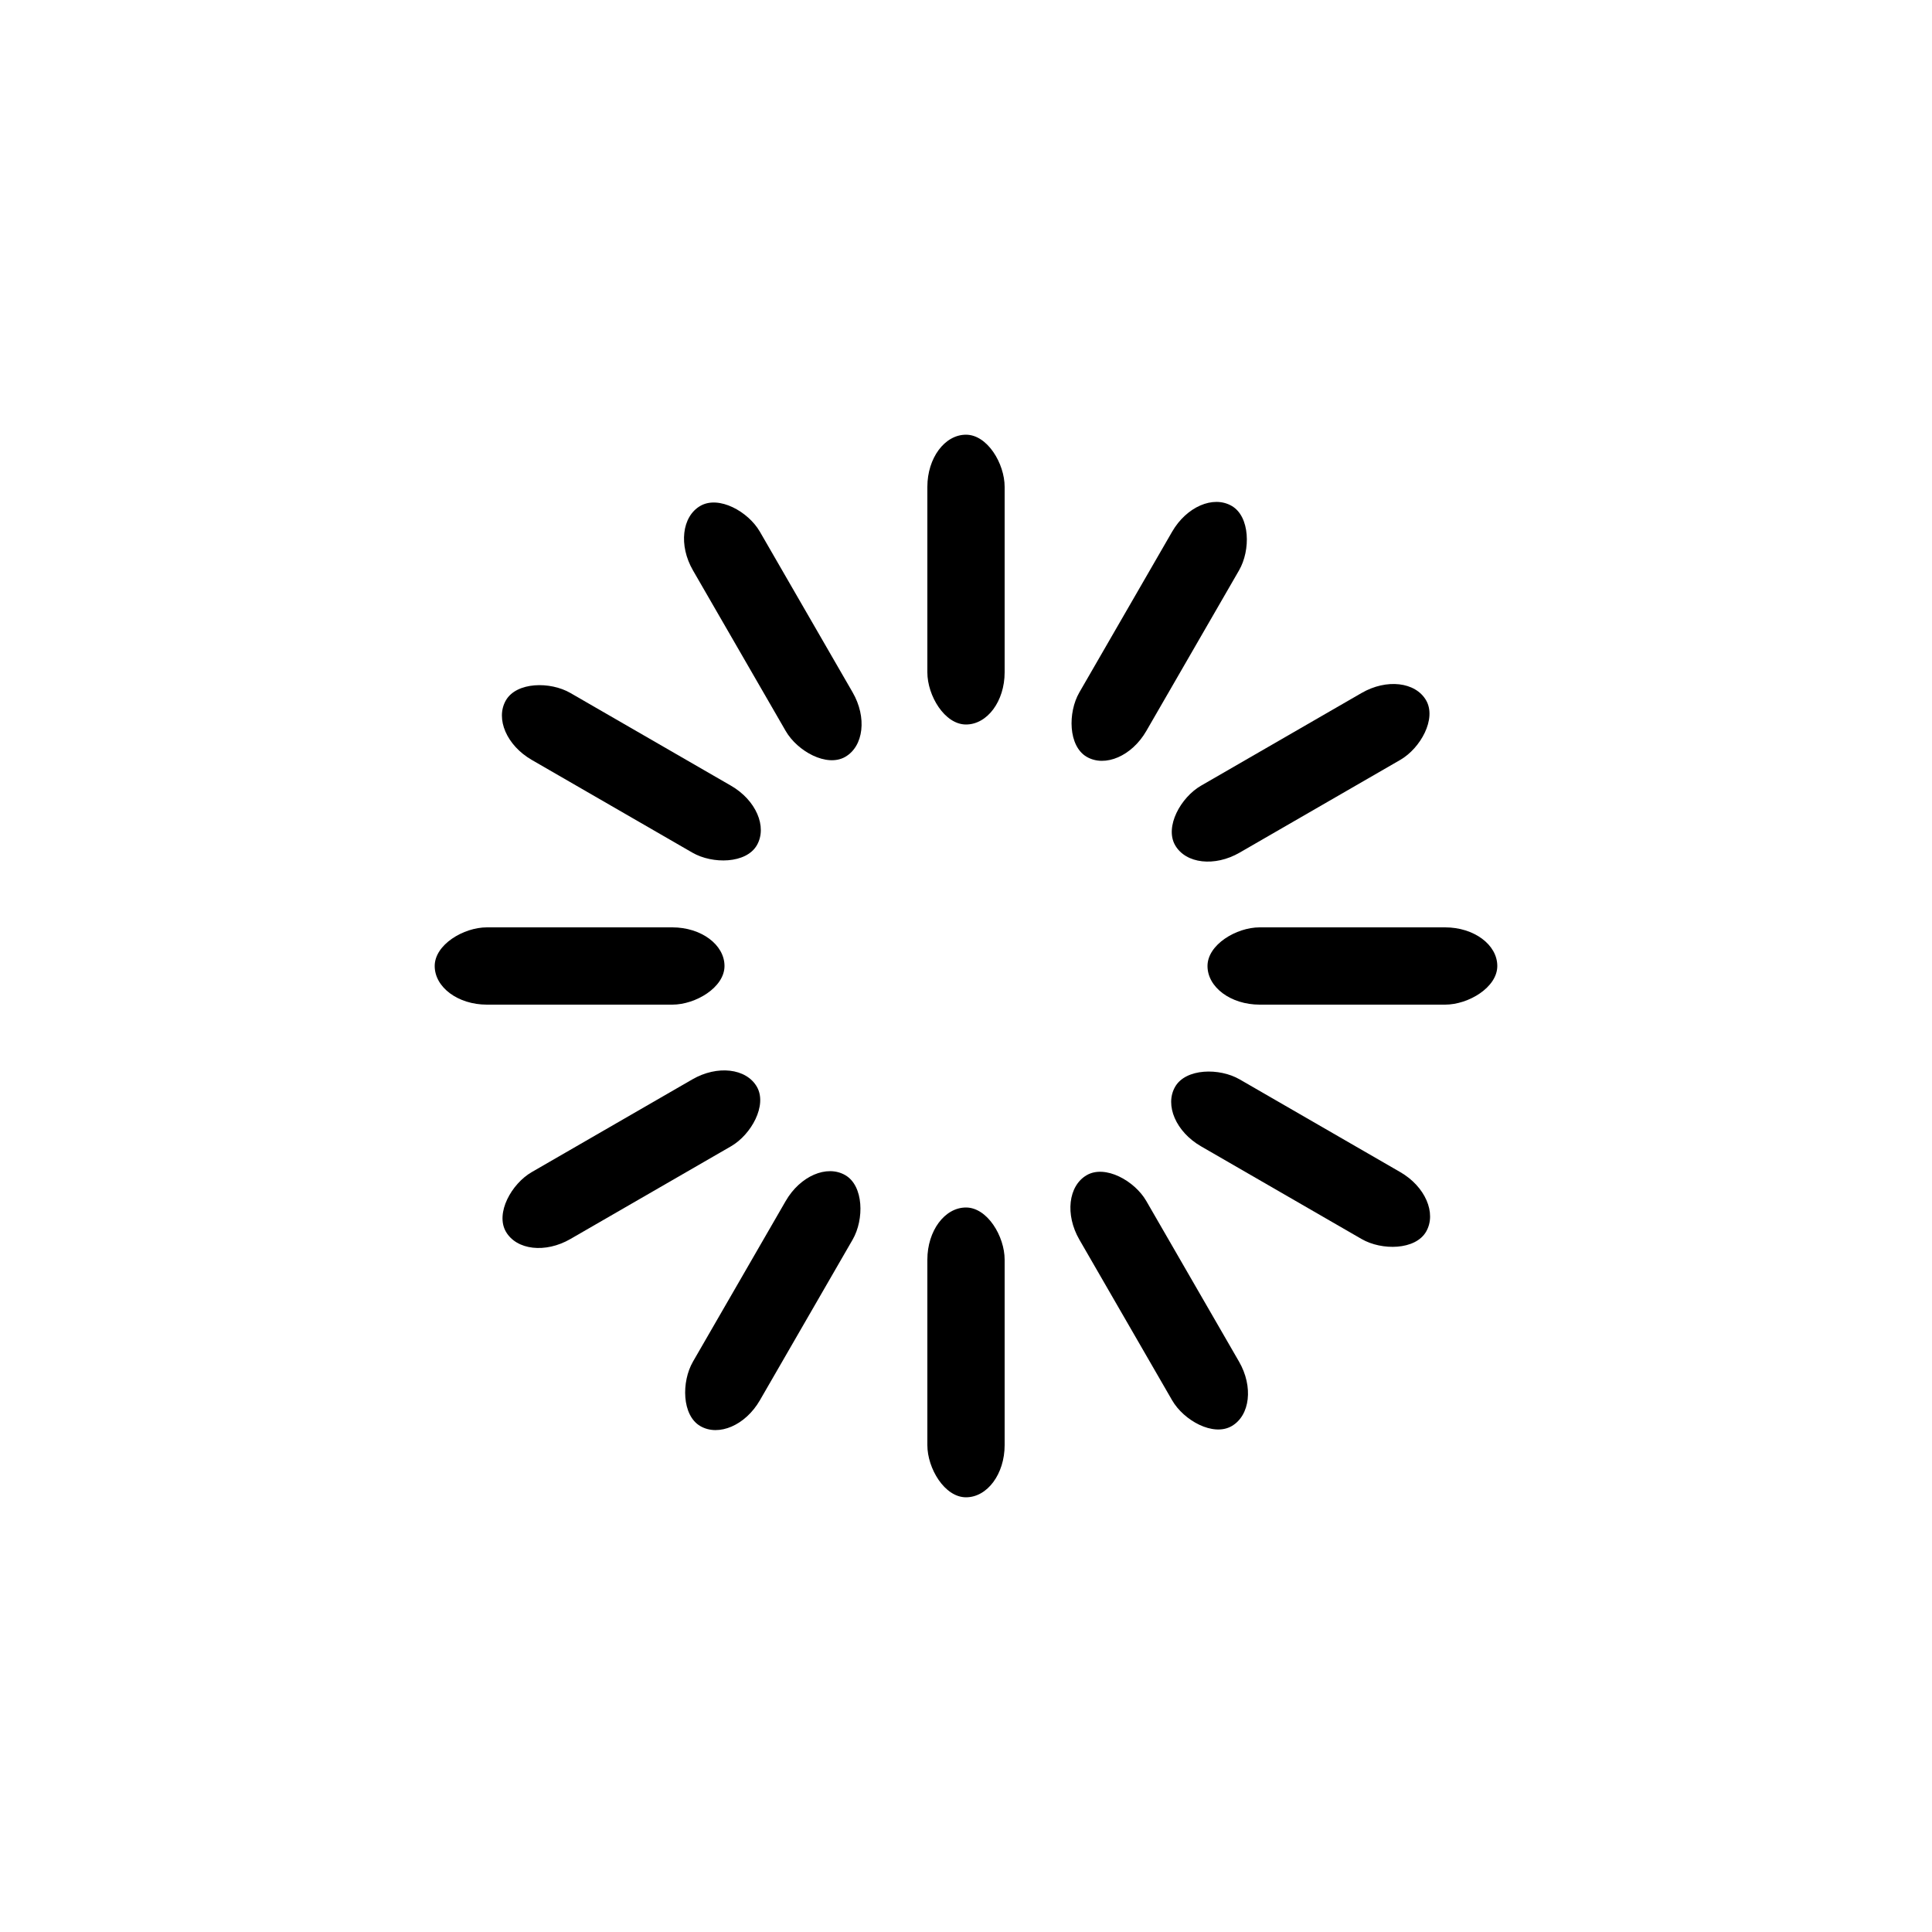 <svg class="lds-spinner" width="200px"  height="200px"  xmlns="http://www.w3.org/2000/svg" xmlns:xlink="http://www.w3.org/1999/xlink" viewBox="0 0 100 100" preserveAspectRatio="xMidYMid" style="background: none;"><g transform="rotate(0 50 50)">
  <rect x="48" y="22.5" rx="5.76" ry="2.7" width="4" height="15" fill="6B727D">
    <animate attributeName="opacity" values="1;0" keyTimes="0;1" dur="5s" begin="-4.583s" repeatCount="indefinite"></animate>
  </rect>
</g><g transform="rotate(30 50 50)">
  <rect x="48" y="22.5" rx="5.76" ry="2.7" width="4" height="15" fill="6B727D">
    <animate attributeName="opacity" values="1;0" keyTimes="0;1" dur="5s" begin="-4.167s" repeatCount="indefinite"></animate>
  </rect>
</g><g transform="rotate(60 50 50)">
  <rect x="48" y="22.5" rx="5.76" ry="2.7" width="4" height="15" fill="6B727D">
    <animate attributeName="opacity" values="1;0" keyTimes="0;1" dur="5s" begin="-3.75s" repeatCount="indefinite"></animate>
  </rect>
</g><g transform="rotate(90 50 50)">
  <rect x="48" y="22.5" rx="5.76" ry="2.7" width="4" height="15" fill="6B727D">
    <animate attributeName="opacity" values="1;0" keyTimes="0;1" dur="5s" begin="-3.333s" repeatCount="indefinite"></animate>
  </rect>
</g><g transform="rotate(120 50 50)">
  <rect x="48" y="22.5" rx="5.76" ry="2.7" width="4" height="15" fill="6B727D">
    <animate attributeName="opacity" values="1;0" keyTimes="0;1" dur="5s" begin="-2.917s" repeatCount="indefinite"></animate>
  </rect>
</g><g transform="rotate(150 50 50)">
  <rect x="48" y="22.5" rx="5.76" ry="2.7" width="4" height="15" fill="6B727D">
    <animate attributeName="opacity" values="1;0" keyTimes="0;1" dur="5s" begin="-2.5s" repeatCount="indefinite"></animate>
  </rect>
</g><g transform="rotate(180 50 50)">
  <rect x="48" y="22.5" rx="5.76" ry="2.7" width="4" height="15" fill="6B727D">
    <animate attributeName="opacity" values="1;0" keyTimes="0;1" dur="5s" begin="-2.083s" repeatCount="indefinite"></animate>
  </rect>
</g><g transform="rotate(210 50 50)">
  <rect x="48" y="22.5" rx="5.76" ry="2.7" width="4" height="15" fill="6B727D">
    <animate attributeName="opacity" values="1;0" keyTimes="0;1" dur="5s" begin="-1.667s" repeatCount="indefinite"></animate>
  </rect>
</g><g transform="rotate(240 50 50)">
  <rect x="48" y="22.5" rx="5.76" ry="2.7" width="4" height="15" fill="6B727D">
    <animate attributeName="opacity" values="1;0" keyTimes="0;1" dur="5s" begin="-1.25s" repeatCount="indefinite"></animate>
  </rect>
</g><g transform="rotate(270 50 50)">
  <rect x="48" y="22.5" rx="5.76" ry="2.7" width="4" height="15" fill="6B727D">
    <animate attributeName="opacity" values="1;0" keyTimes="0;1" dur="5s" begin="-0.833s" repeatCount="indefinite"></animate>
  </rect>
</g><g transform="rotate(300 50 50)">
  <rect x="48" y="22.5" rx="5.76" ry="2.7" width="4" height="15" fill="6B727D">
    <animate attributeName="opacity" values="1;0" keyTimes="0;1" dur="5s" begin="-0.417s" repeatCount="indefinite"></animate>
  </rect>
</g><g transform="rotate(330 50 50)">
  <rect x="48" y="22.5" rx="5.76" ry="2.7" width="4" height="15" fill="6B727D">
    <animate attributeName="opacity" values="1;0" keyTimes="0;1" dur="5s" begin="0s" repeatCount="indefinite"></animate>
  </rect>
</g></svg>